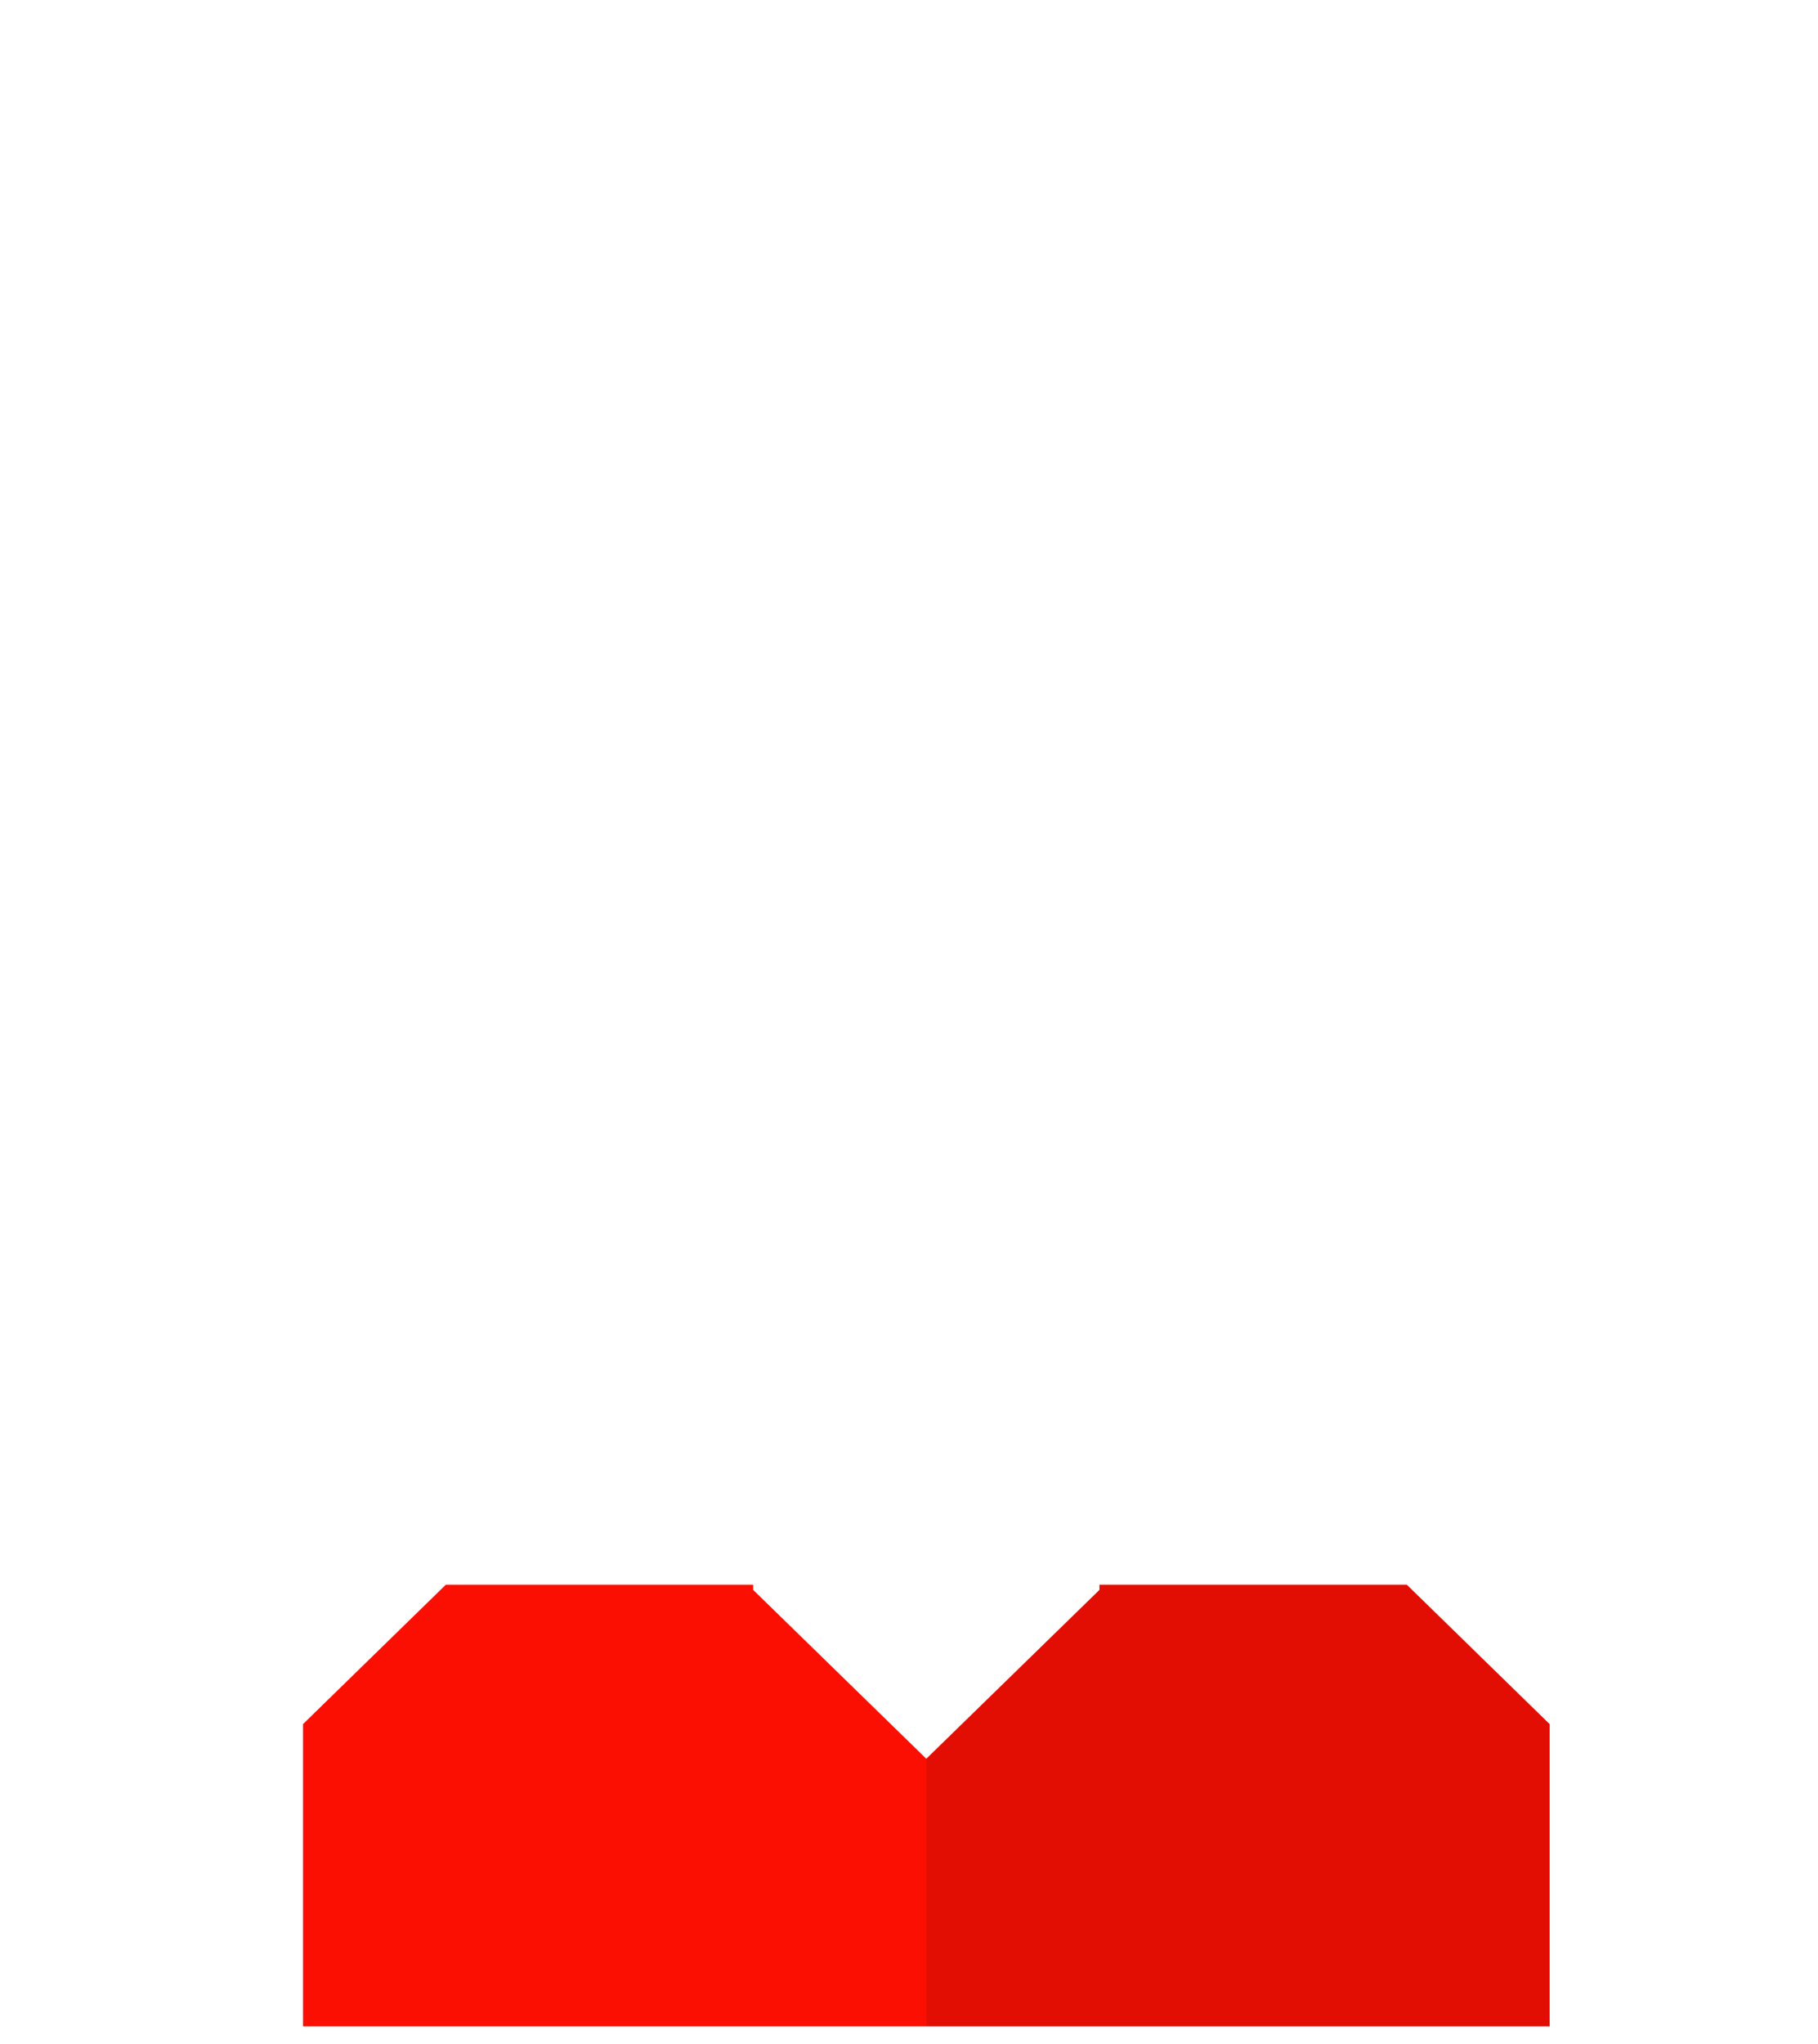 <?xml version="1.0" encoding="utf-8"?>
<!-- Generator: Adobe Illustrator 18.0.0, SVG Export Plug-In . SVG Version: 6.00 Build 0)  -->
<!DOCTYPE svg PUBLIC "-//W3C//DTD SVG 1.1//EN" "http://www.w3.org/Graphics/SVG/1.1/DTD/svg11.dtd">
<svg version="1.1" id="head" xmlns="http://www.w3.org/2000/svg" xmlns:xlink="http://www.w3.org/1999/xlink" x="0px" y="0px"
	 width="210px" height="236px" viewBox="0 0 210 236" enable-background="new 0 0 210 236" xml:space="preserve">
<polygon fill="#FC0F03" points="162.5,183 127,183 127,183.6 107,203.1 87,183.6 87,183 51.5,183 35,199.1 35,234 107,234 179,234 
	179,199.1 "/>
<polygon opacity="0.1" points="162.5,183 127,183 127,183.6 107,203.1 107,234 179,234 179,199.1 "/>
</svg>
